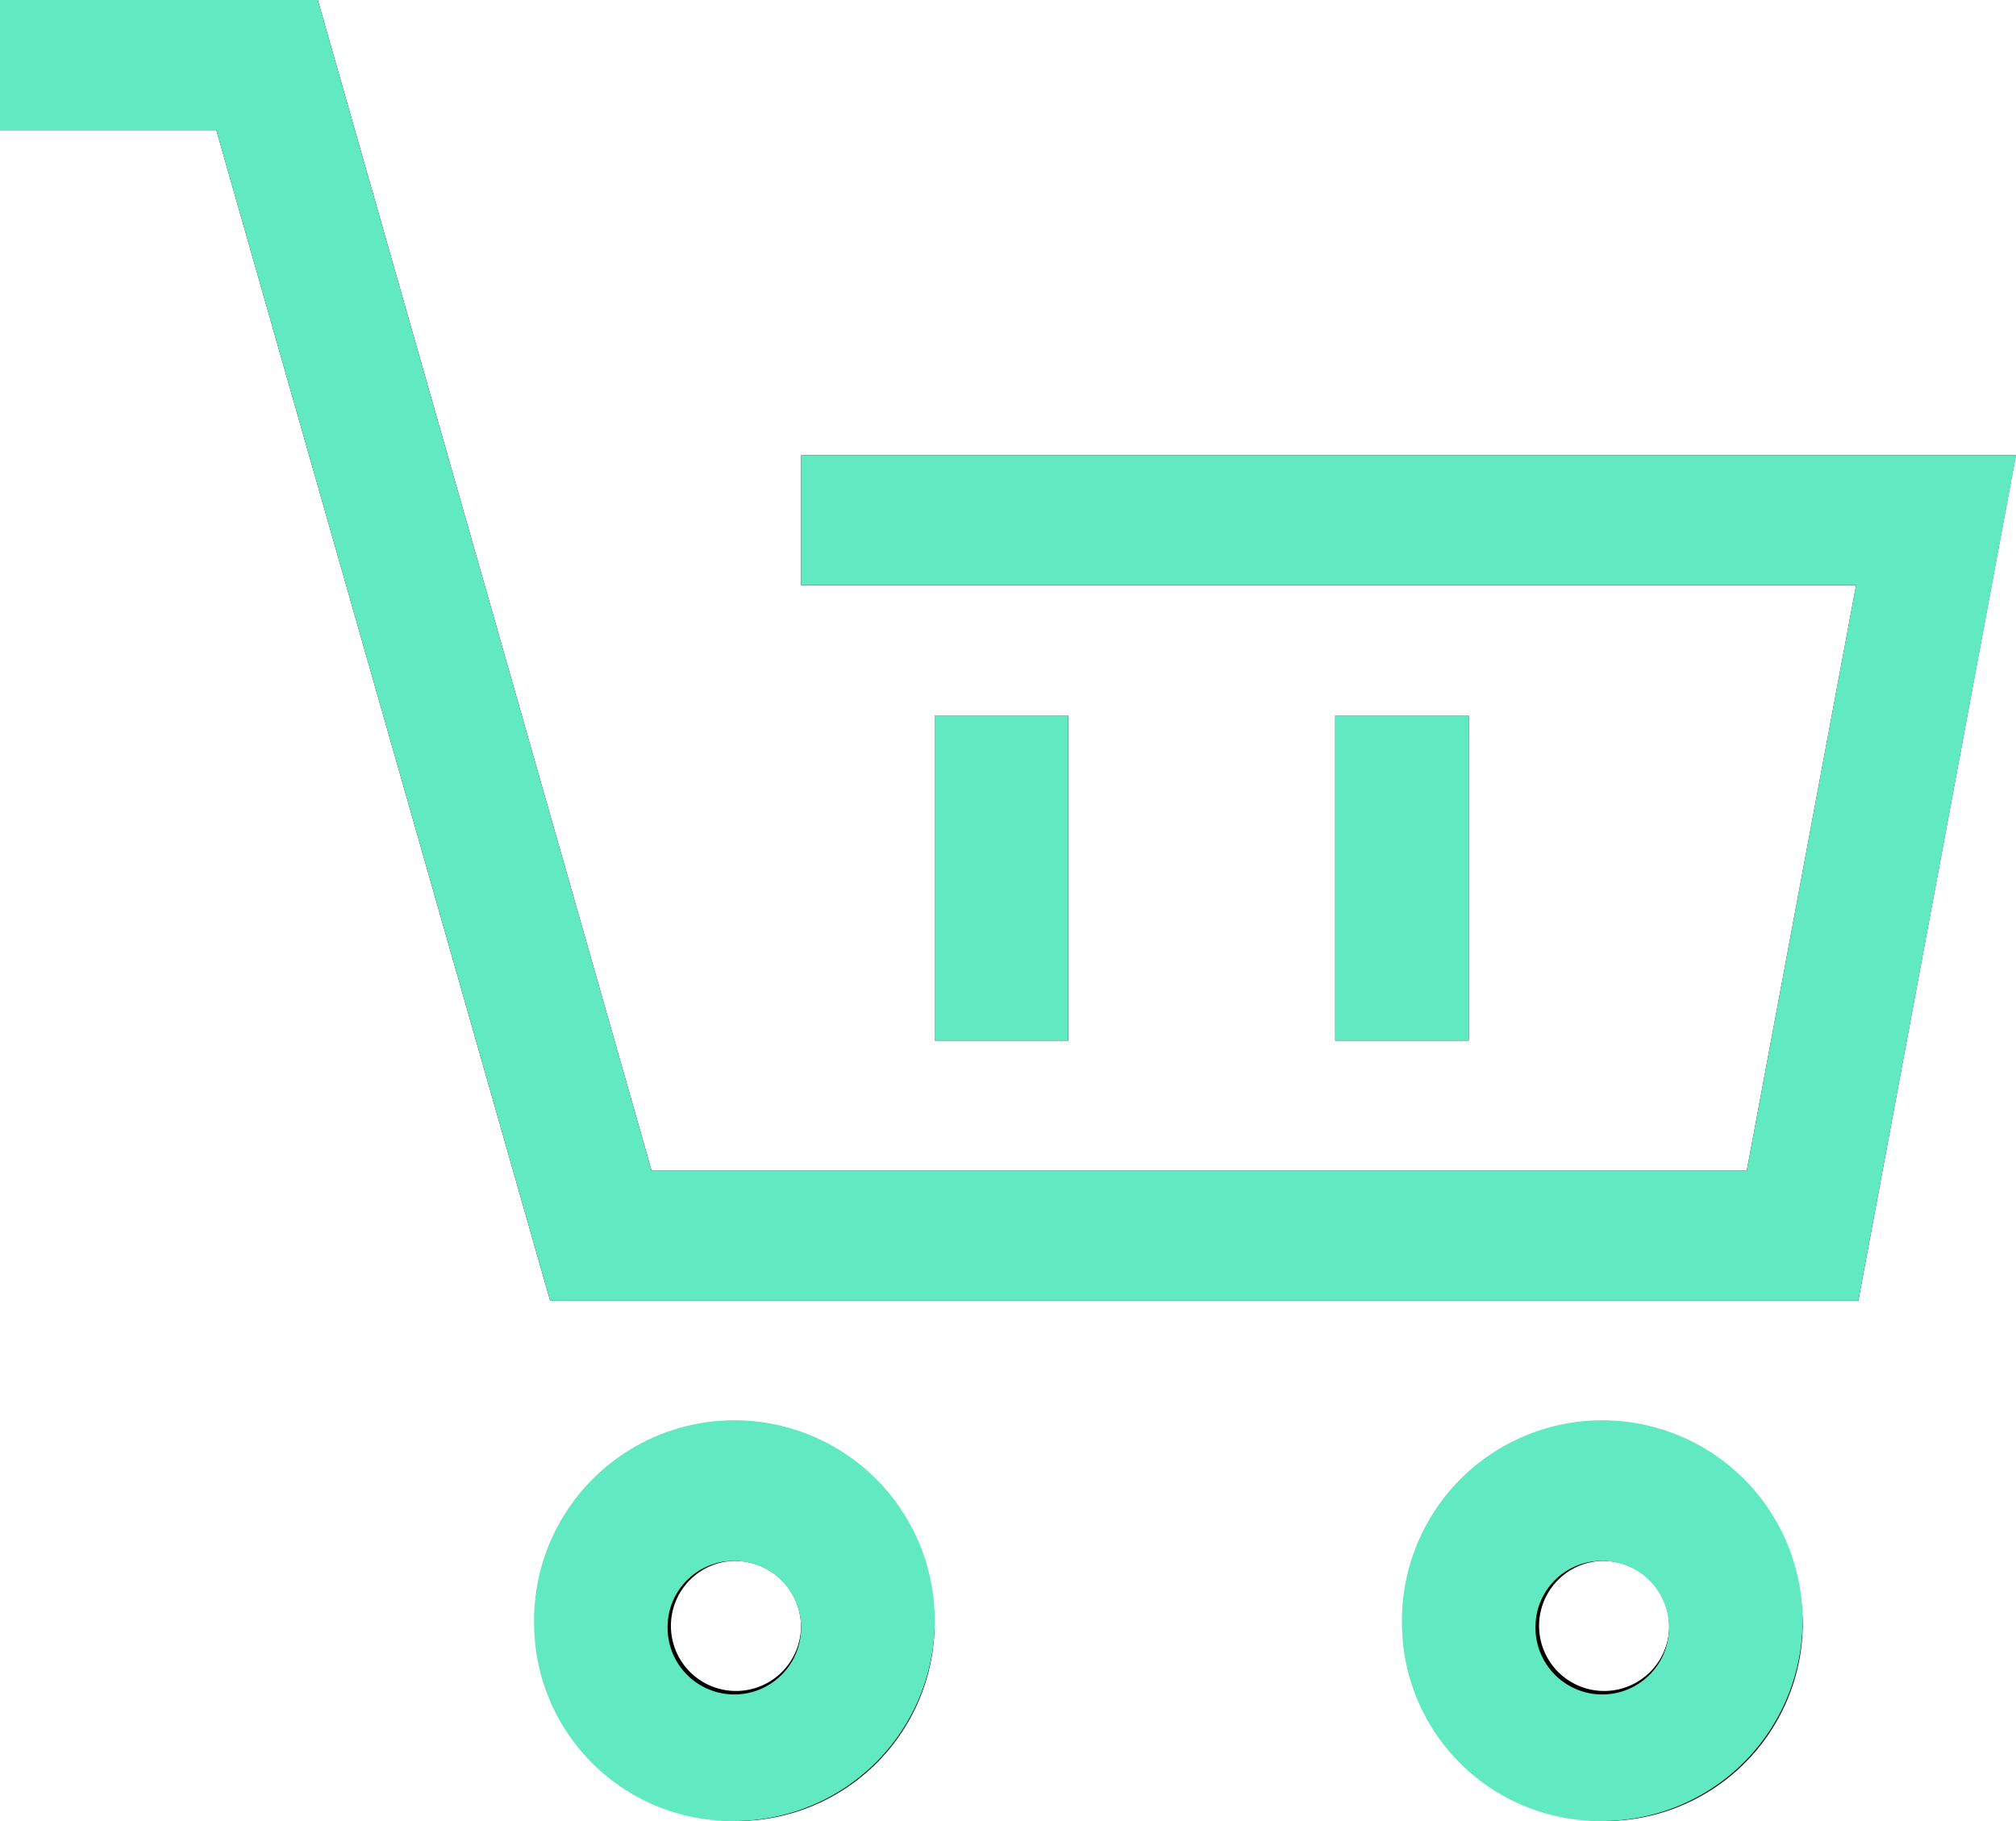 <svg xmlns="http://www.w3.org/2000/svg" width="39.012" height="35.237" viewBox="0 0 39.012 35.237"><defs><style>.a{fill:#61e9c2;}</style></defs><g transform="translate(-213.723 -65.382)"><g transform="translate(212.432 62.865)"><path d="M37.251,27.686H11.937L5.477,5.034H1.292V2.517H7.441L13.9,25.169H35.093l2.115-11.326H16.794V11.326H40.3Z"/><path d="M15.5,37.753a3.777,3.777,0,1,1,3.876-3.775A3.831,3.831,0,0,1,15.5,37.753Zm0-5.034a1.259,1.259,0,1,0,1.292,1.258A1.277,1.277,0,0,0,15.5,32.72Z"/><path d="M32.3,37.753a3.777,3.777,0,1,1,3.876-3.775A3.831,3.831,0,0,1,32.3,37.753Zm0-5.034a1.259,1.259,0,1,0,1.292,1.258A1.276,1.276,0,0,0,32.3,32.72Z"/><path d="M19.378,16.36h2.584v6.292H19.378Z"/><path d="M27.129,16.36h2.584v6.292H27.129Z"/></g><path class="a" d="M240.853,96.843a3.877,3.877,0,1,1,3.875,3.775A3.831,3.831,0,0,1,240.853,96.843Zm2.584,0a1.292,1.292,0,1,0,1.292-1.258A1.276,1.276,0,0,0,243.437,96.843Zm-19.378,0a3.877,3.877,0,1,1,3.875,3.775A3.831,3.831,0,0,1,224.059,96.843Zm2.583,0a1.292,1.292,0,1,0,1.292-1.258A1.278,1.278,0,0,0,226.642,96.843Zm-2.273-6.292L217.909,67.9h-4.186V65.382h6.15l6.459,22.651h21.193l2.114-11.326H229.226V74.191h23.51l-3.053,16.36Zm15.192-5.034V79.225h2.584v6.292Zm-7.751,0V79.225h2.584v6.292Z"/></g></svg>